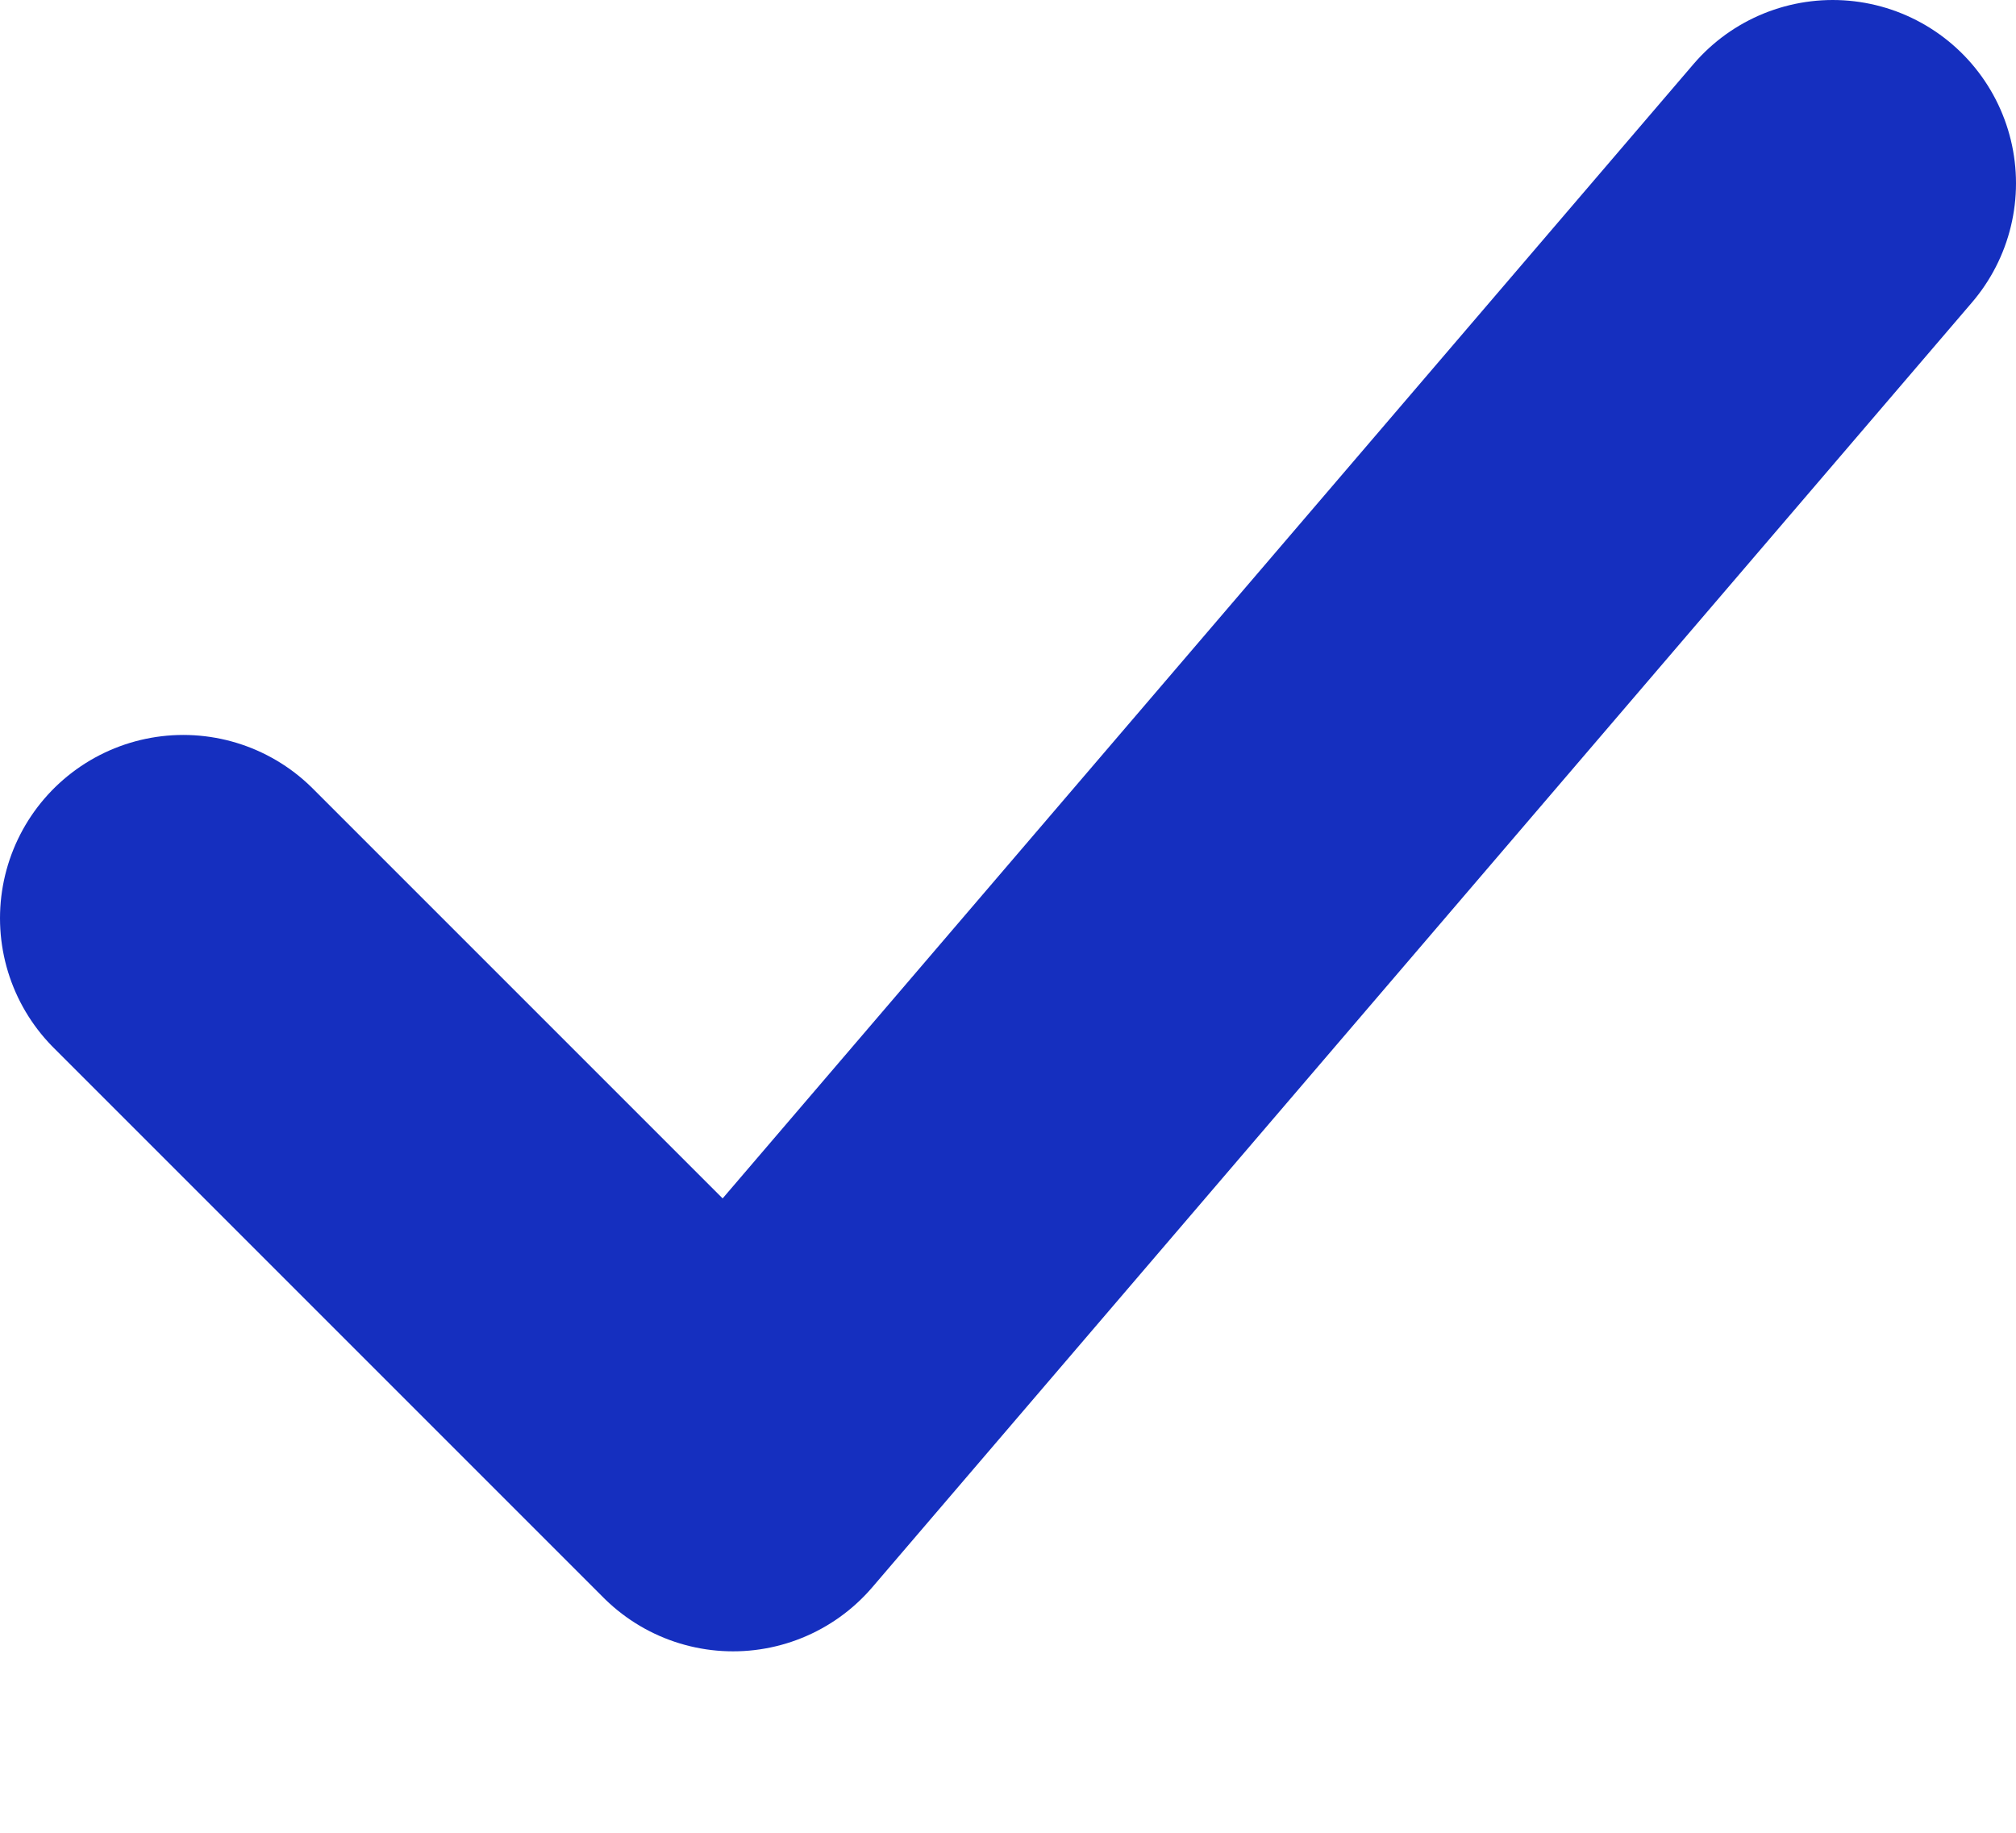 <svg width="11" height="10" viewBox="0 0 11 10" fill="none" xmlns="http://www.w3.org/2000/svg">
<path d="M10 1L4 8.01L1 5.01" stroke="#152FBF" stroke-width="2" stroke-linecap="round" stroke-linejoin="round"/>
</svg>
